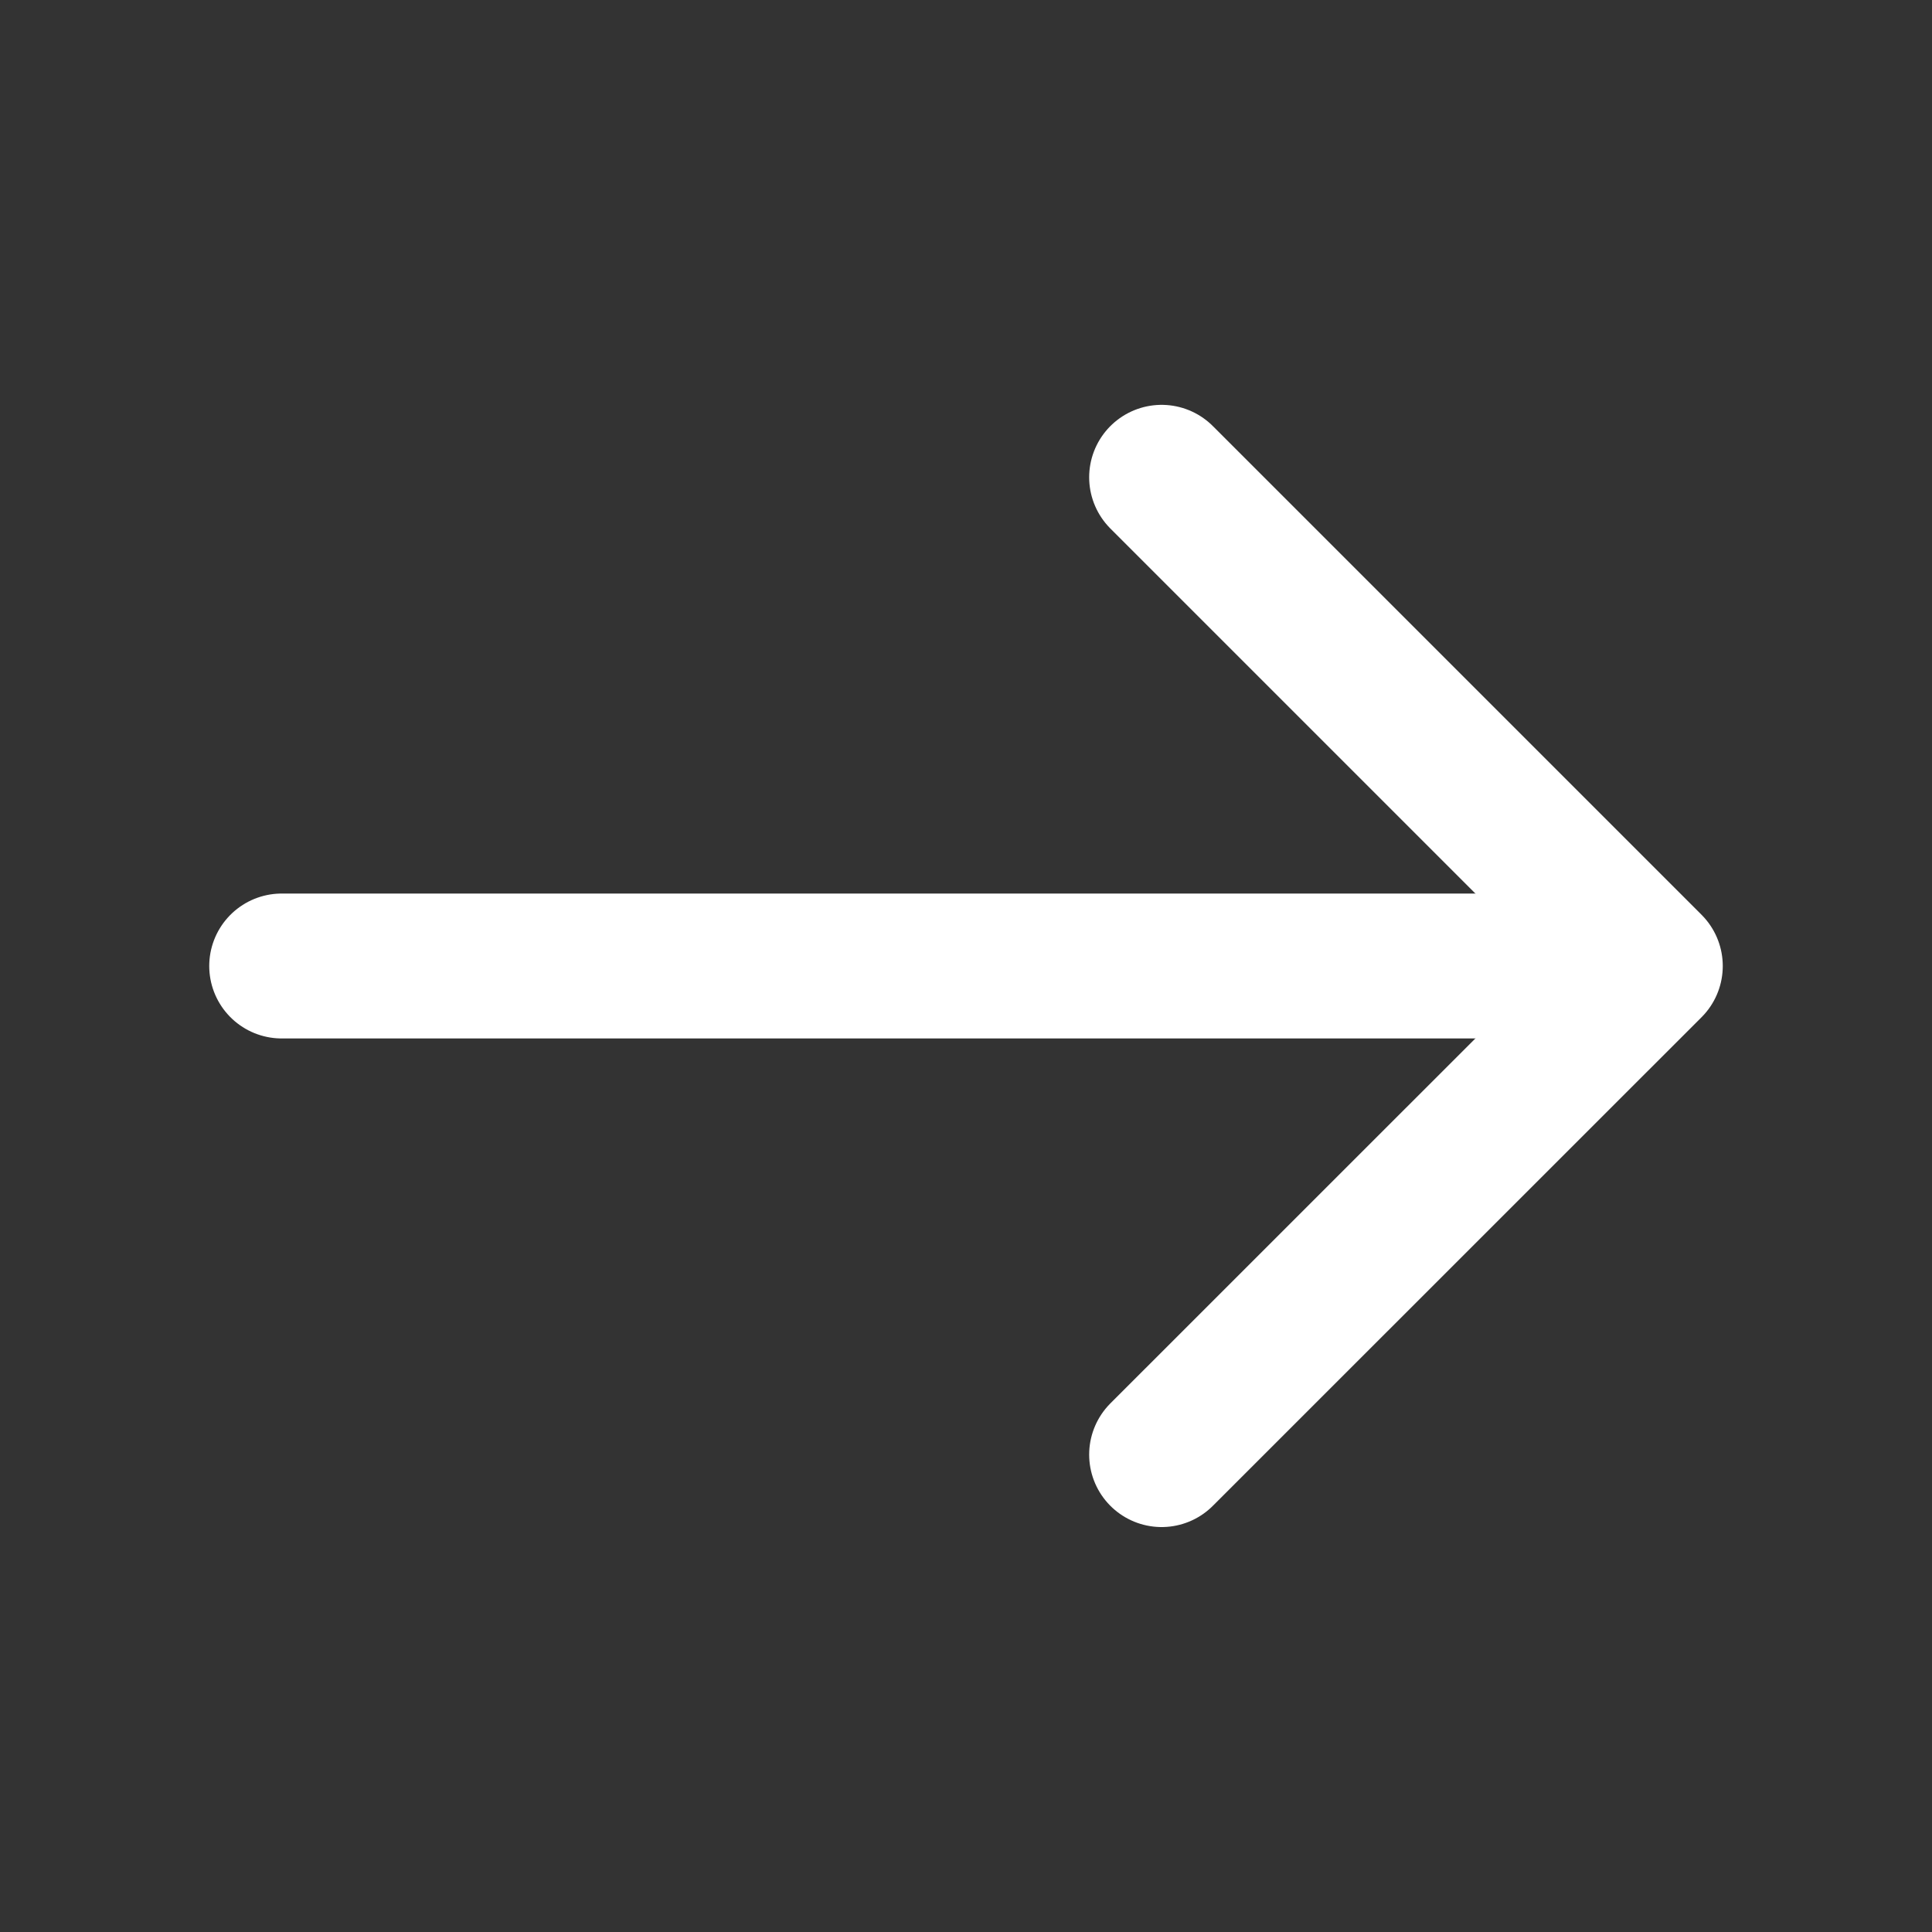 <svg width="20" height="20" viewBox="0 0 20 20" fill="none" xmlns="http://www.w3.org/2000/svg">
    <rect x="0" y="0" width="20" height="20" fill="#333333" stroke="none"/>
    <path d="M12.025 4.941L17.084 10L12.025 15.058" stroke="white" stroke-width="1.5" stroke-miterlimit="10"
          stroke-linecap="round" stroke-linejoin="round"/>
    <path d="M2.916 10H16.941" stroke="white" stroke-width="1.5" stroke-miterlimit="10" stroke-linecap="round"
          stroke-linejoin="round"/>
</svg>
